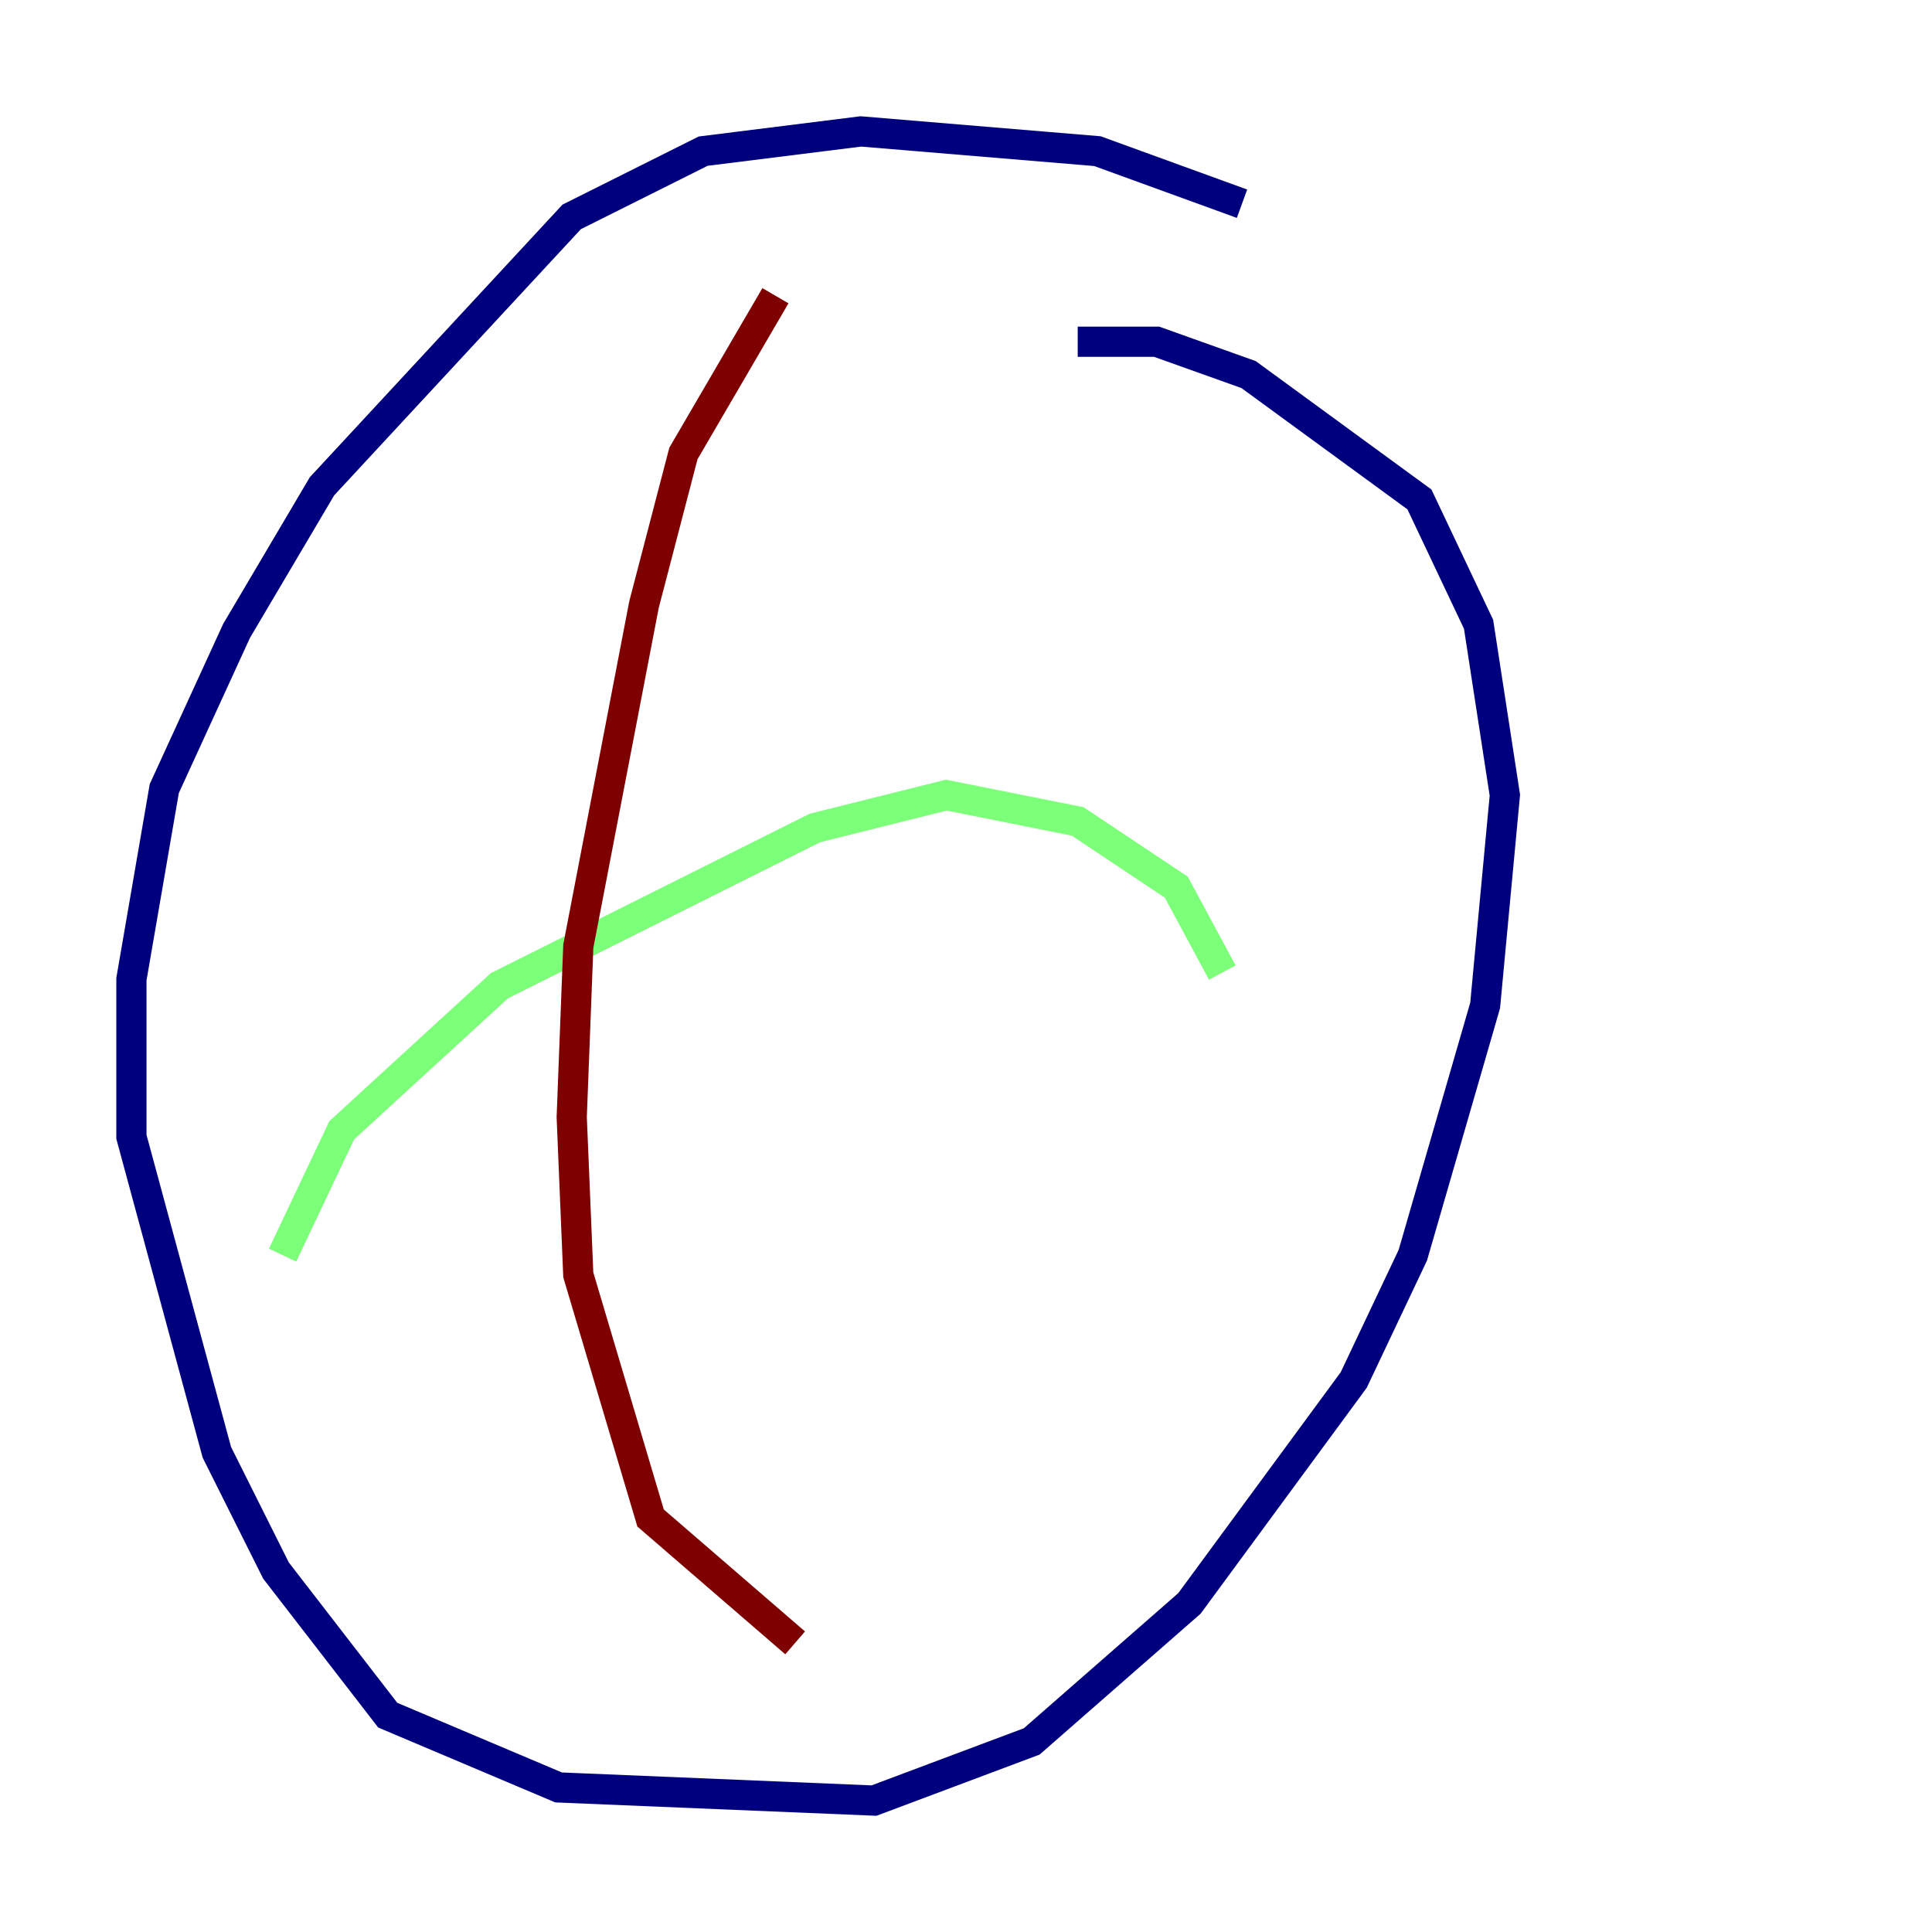 <?xml version="1.0" encoding="utf-8" ?>
<svg baseProfile="tiny" height="128" version="1.2" viewBox="0,0,128,128" width="128" xmlns="http://www.w3.org/2000/svg" xmlns:ev="http://www.w3.org/2001/xml-events" xmlns:xlink="http://www.w3.org/1999/xlink"><defs /><polyline fill="none" points="82.286,13.497 72.707,10.014 57.034,8.707 46.585,10.014 37.878,14.367 21.333,32.218 15.674,41.796 10.884,52.245 8.707,64.871 8.707,75.32 14.367,96.218 18.286,104.054 25.687,113.633 37.007,118.422 57.905,119.293 68.354,115.374 78.803,106.231 89.687,91.429 93.605,83.156 98.395,66.612 99.701,52.68 97.959,41.361 94.041,33.088 82.721,24.816 76.626,22.64 71.401,22.64" stroke="#00007f" stroke-width="2" /><polyline fill="none" points="18.721,83.156 22.64,74.884 33.088,65.306 53.986,54.857 62.694,52.68 71.401,54.422 77.932,58.776 80.98,64.435" stroke="#7cff79" stroke-width="2" /><polyline fill="none" points="51.374,19.592 45.279,30.041 42.667,40.054 38.313,62.694 37.878,74.014 38.313,84.463 43.102,100.571 52.68,108.844" stroke="#7f0000" stroke-width="2" /></svg>